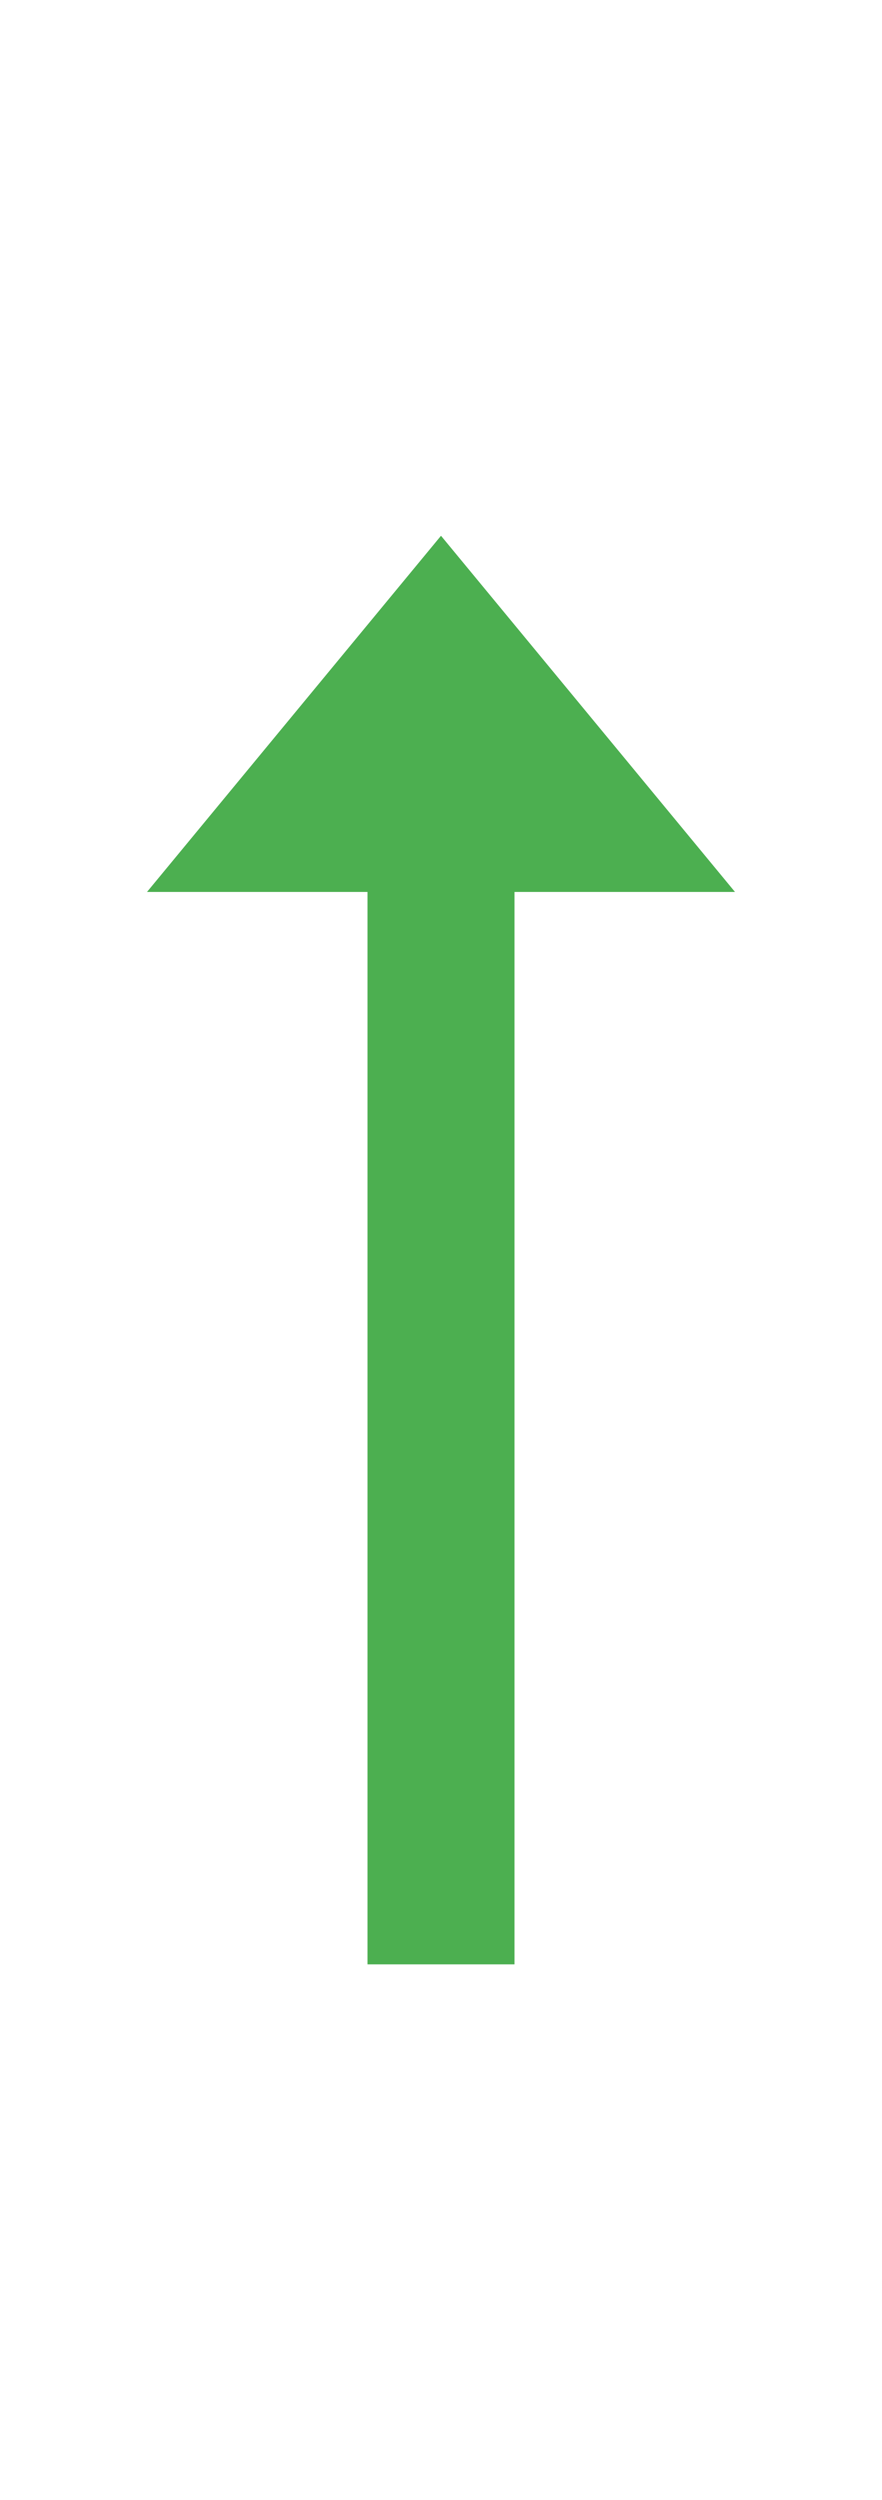 <svg width="6" height="17" viewBox="0 0 6 17" fill="none" xmlns="http://www.w3.org/2000/svg">
<g clip-path="url(#clip0)">
<path d="M2.5 6.065L2.5 13.357L3.5 13.357L3.5 6.065L5 6.065L3 3.643L1 6.065L2.5 6.065Z" fill="#4CAF50"/>
</g>
<defs>
<clipPath id="clip0">
<rect width="17" height="6" fill="white" transform="translate(0 17) rotate(-90)"/>
</clipPath>
</defs>
</svg>
